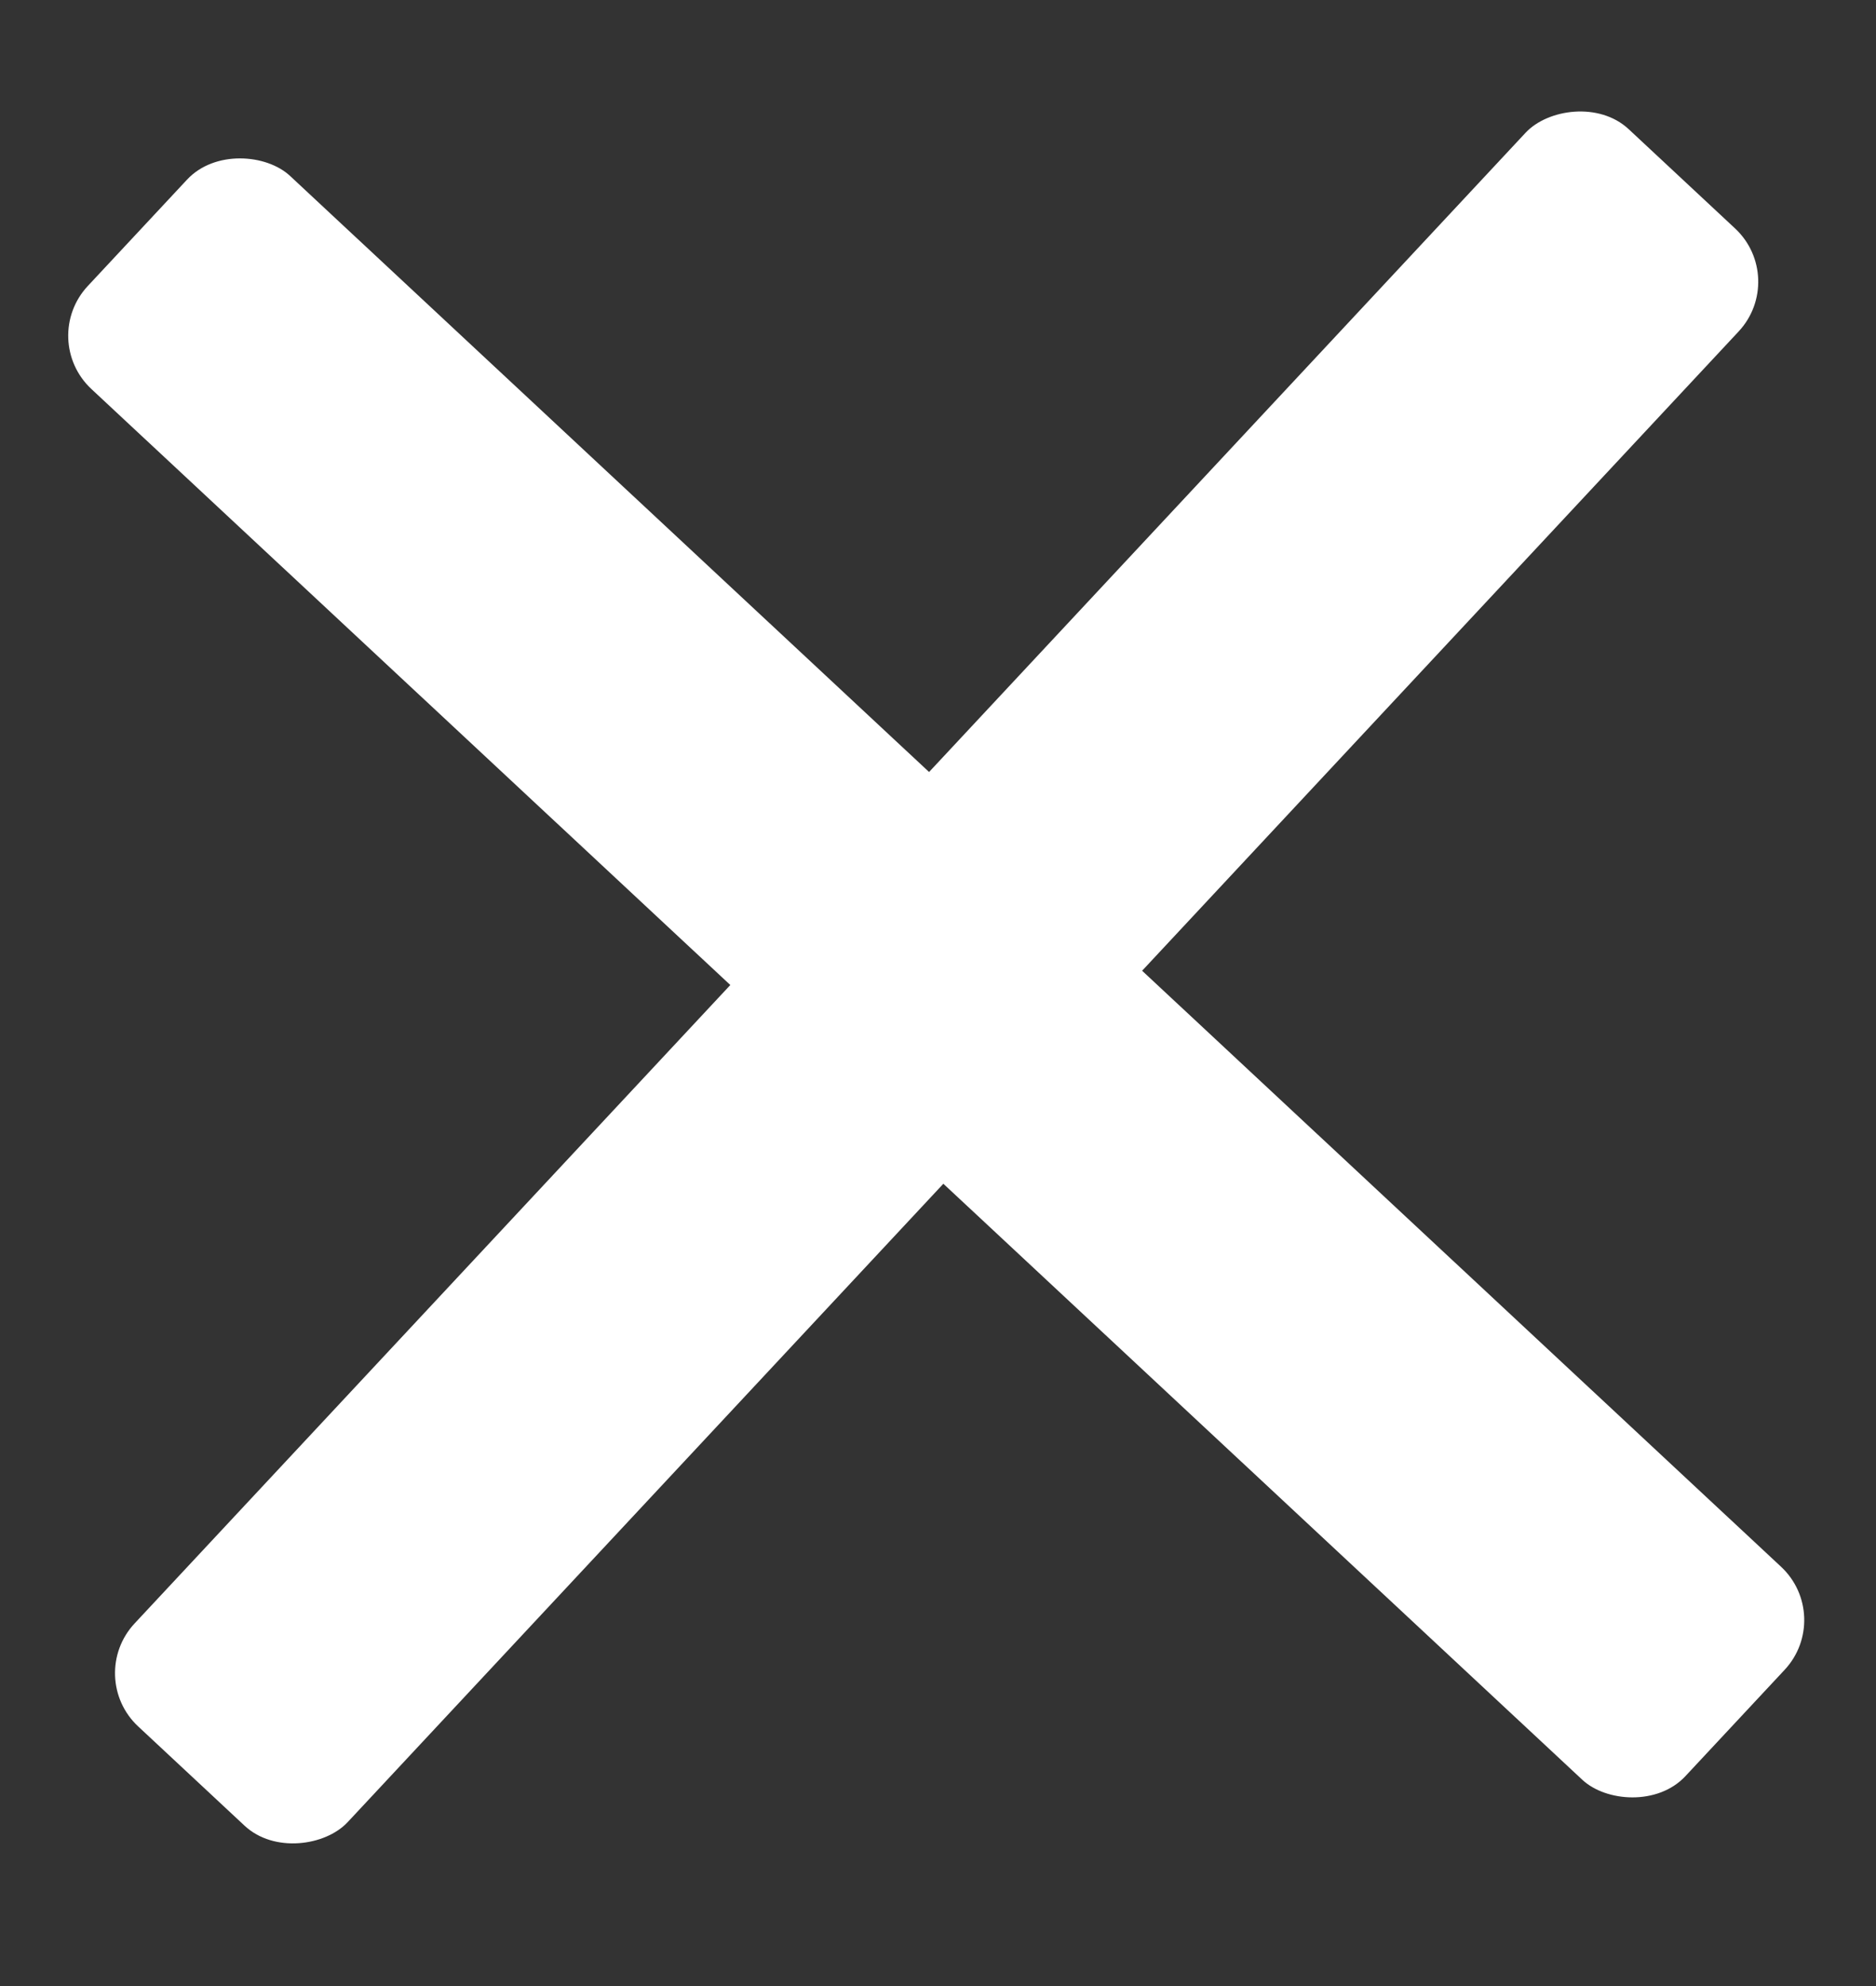 <svg width="17" height="18" viewBox="0 0 17 18" fill="none" xmlns="http://www.w3.org/2000/svg">
<rect x="0" y="0" width="17" height="18" fill="#333333" stroke="none"/>
<rect width="2.641" height="19.804" rx="0.661" transform="matrix(0.682 -0.731 0.731 0.682 0.345 3.075)" fill="white"/>
<rect width="2.641" height="19.804" rx="0.661" transform="matrix(-0.731 -0.682 -0.682 0.731 16.206 2.521)" fill="white"/>
</svg>
